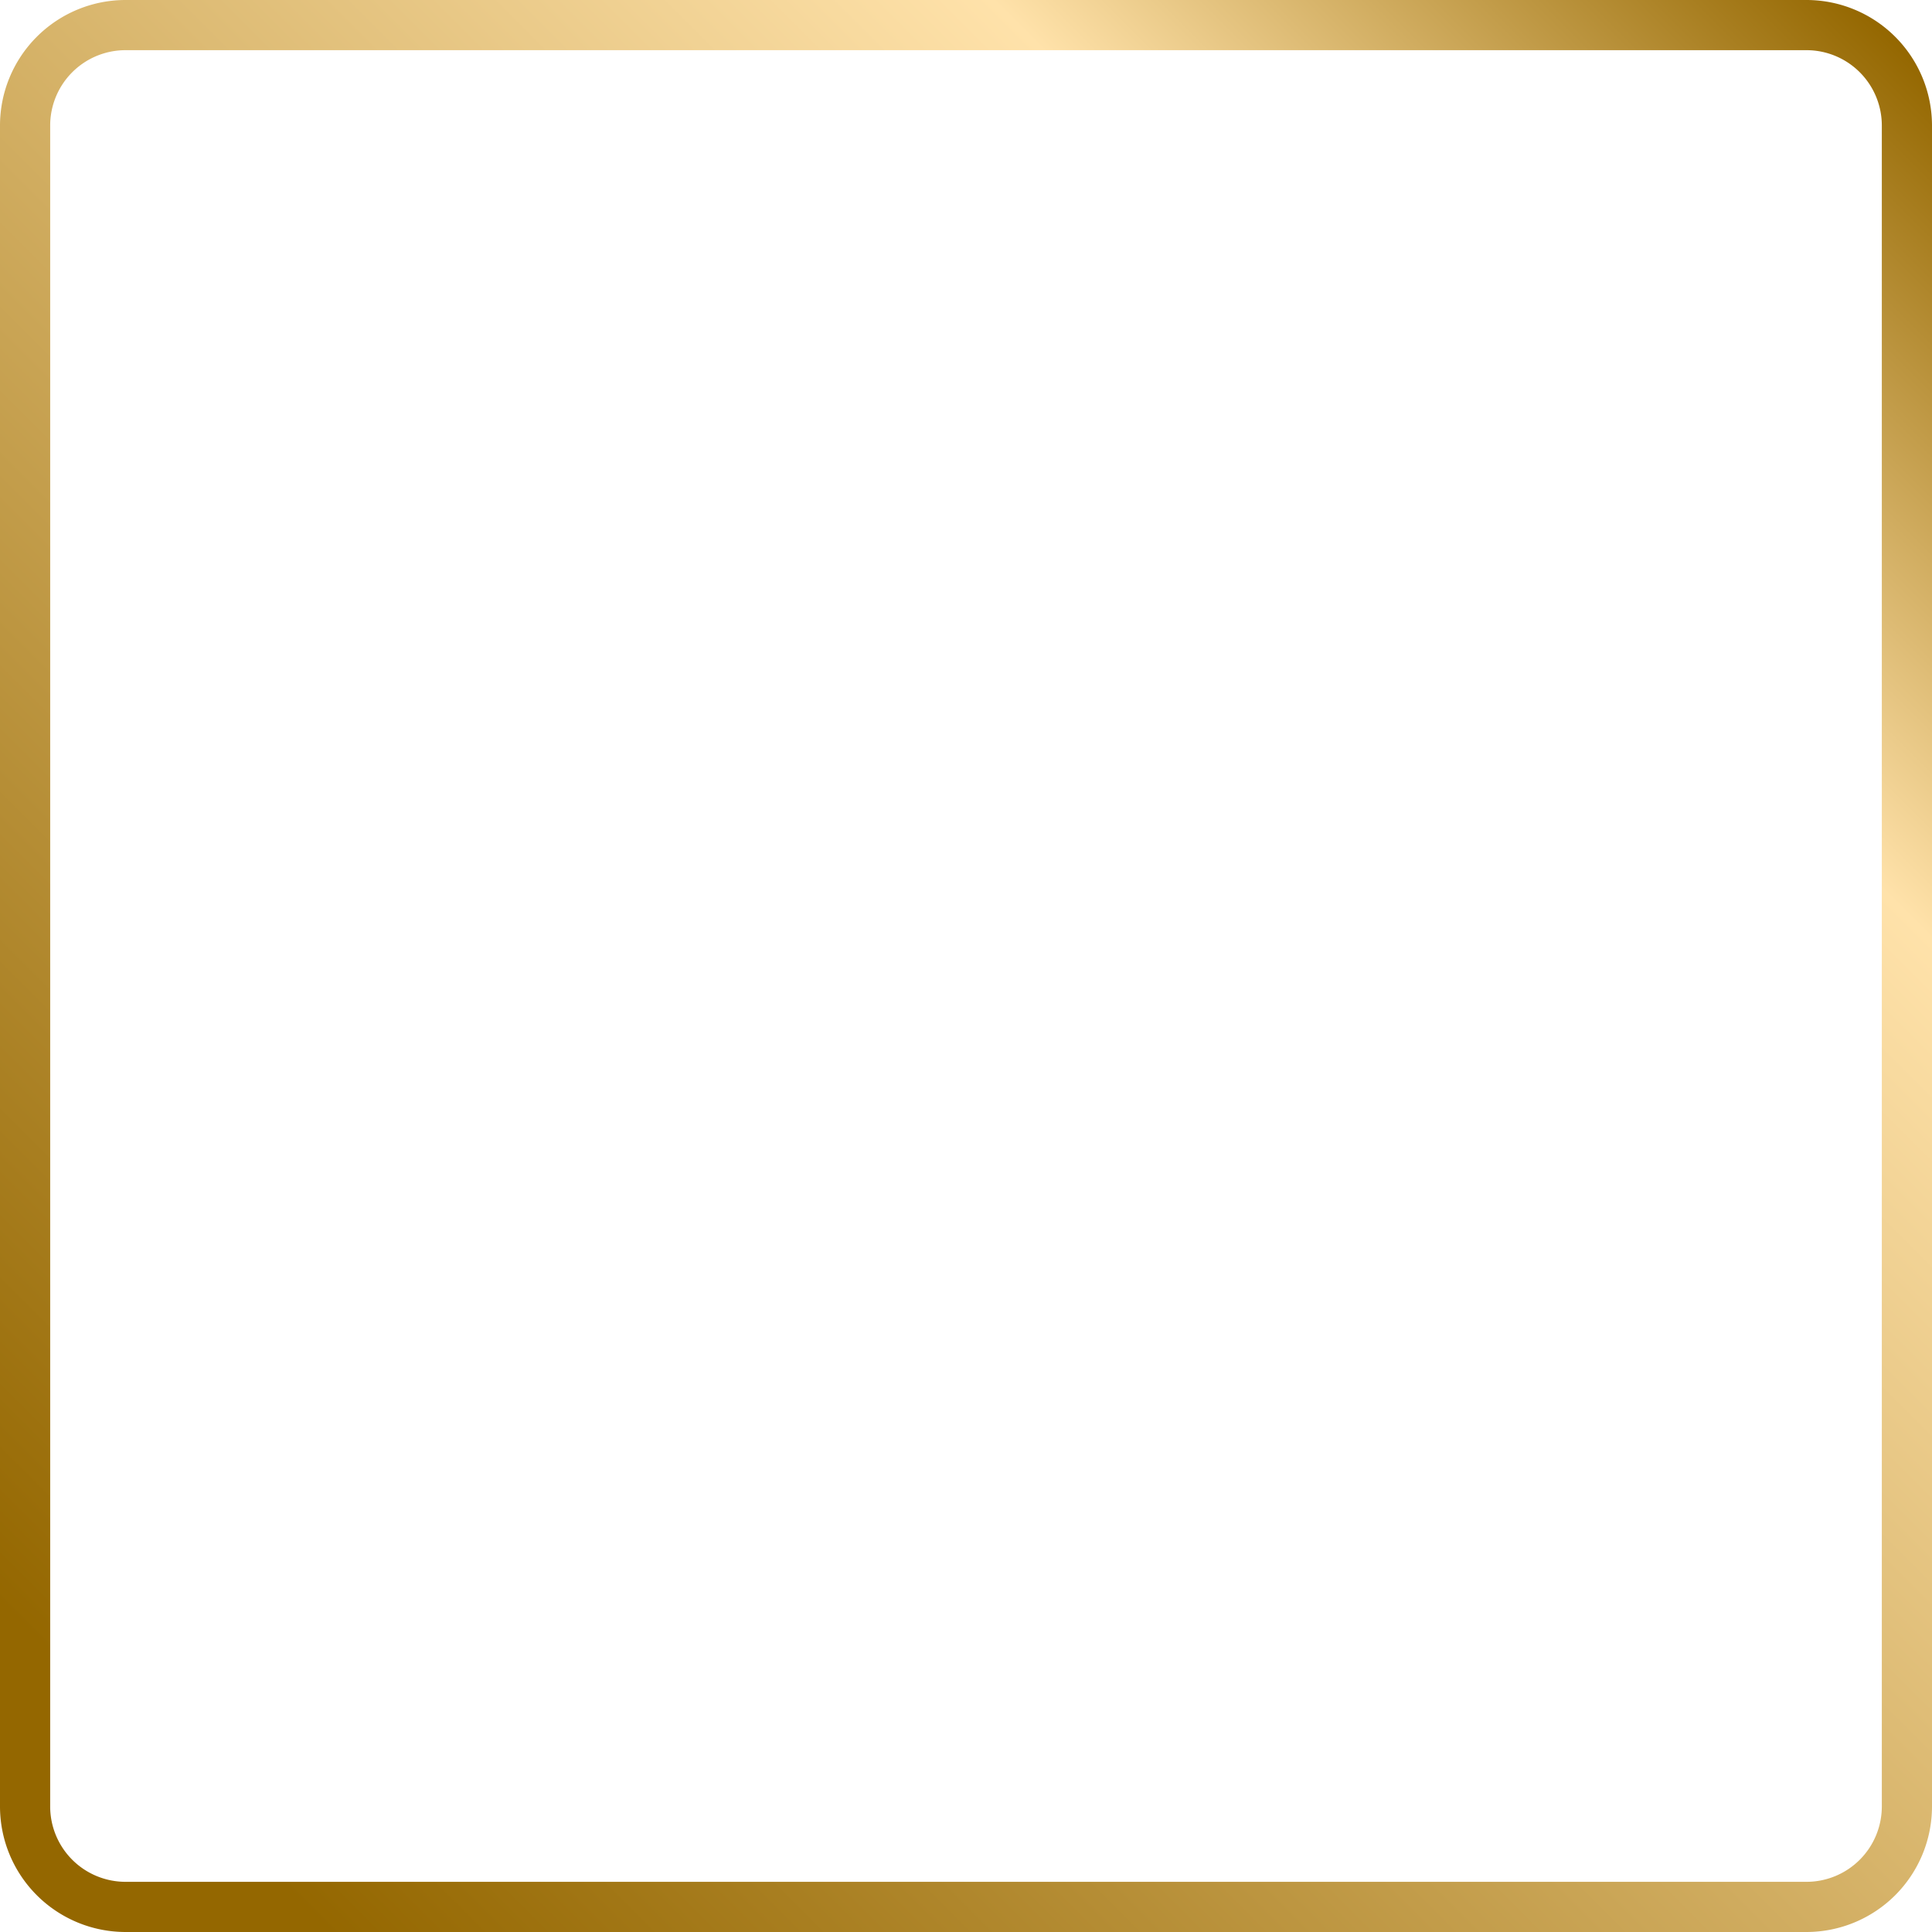 <svg id="Layer_3" data-name="Layer 3" xmlns="http://www.w3.org/2000/svg" xmlns:xlink="http://www.w3.org/1999/xlink" viewBox="0 0 77 77"><defs><style>.cls-1{fill:url(#linear-gradient);}</style><linearGradient id="linear-gradient" x1="486.966" y1="670.034" x2="561.034" y2="595.966" gradientUnits="userSpaceOnUse"><stop offset="0" stop-color="#946700"/><stop offset="0.068" stop-color="#946700"/><stop offset="0.767" stop-color="#ffe2aa"/><stop offset="1" stop-color="#946700"/></linearGradient></defs><title>INVENTORY_SELECTED_FRAME</title><path class="cls-1" d="M557.5,671.5h-67a5.006,5.006,0,0,1-5-5v-67a5.006,5.006,0,0,1,5-5h67a5.006,5.006,0,0,1,5,5v67A5.006,5.006,0,0,1,557.5,671.5Zm-67-75a3.003,3.003,0,0,0-3,3v67a3.003,3.003,0,0,0,3,3h67a3.003,3.003,0,0,0,3-3v-67a3.003,3.003,0,0,0-3-3Z" transform="translate(-485.5 -594.5)"/></svg>